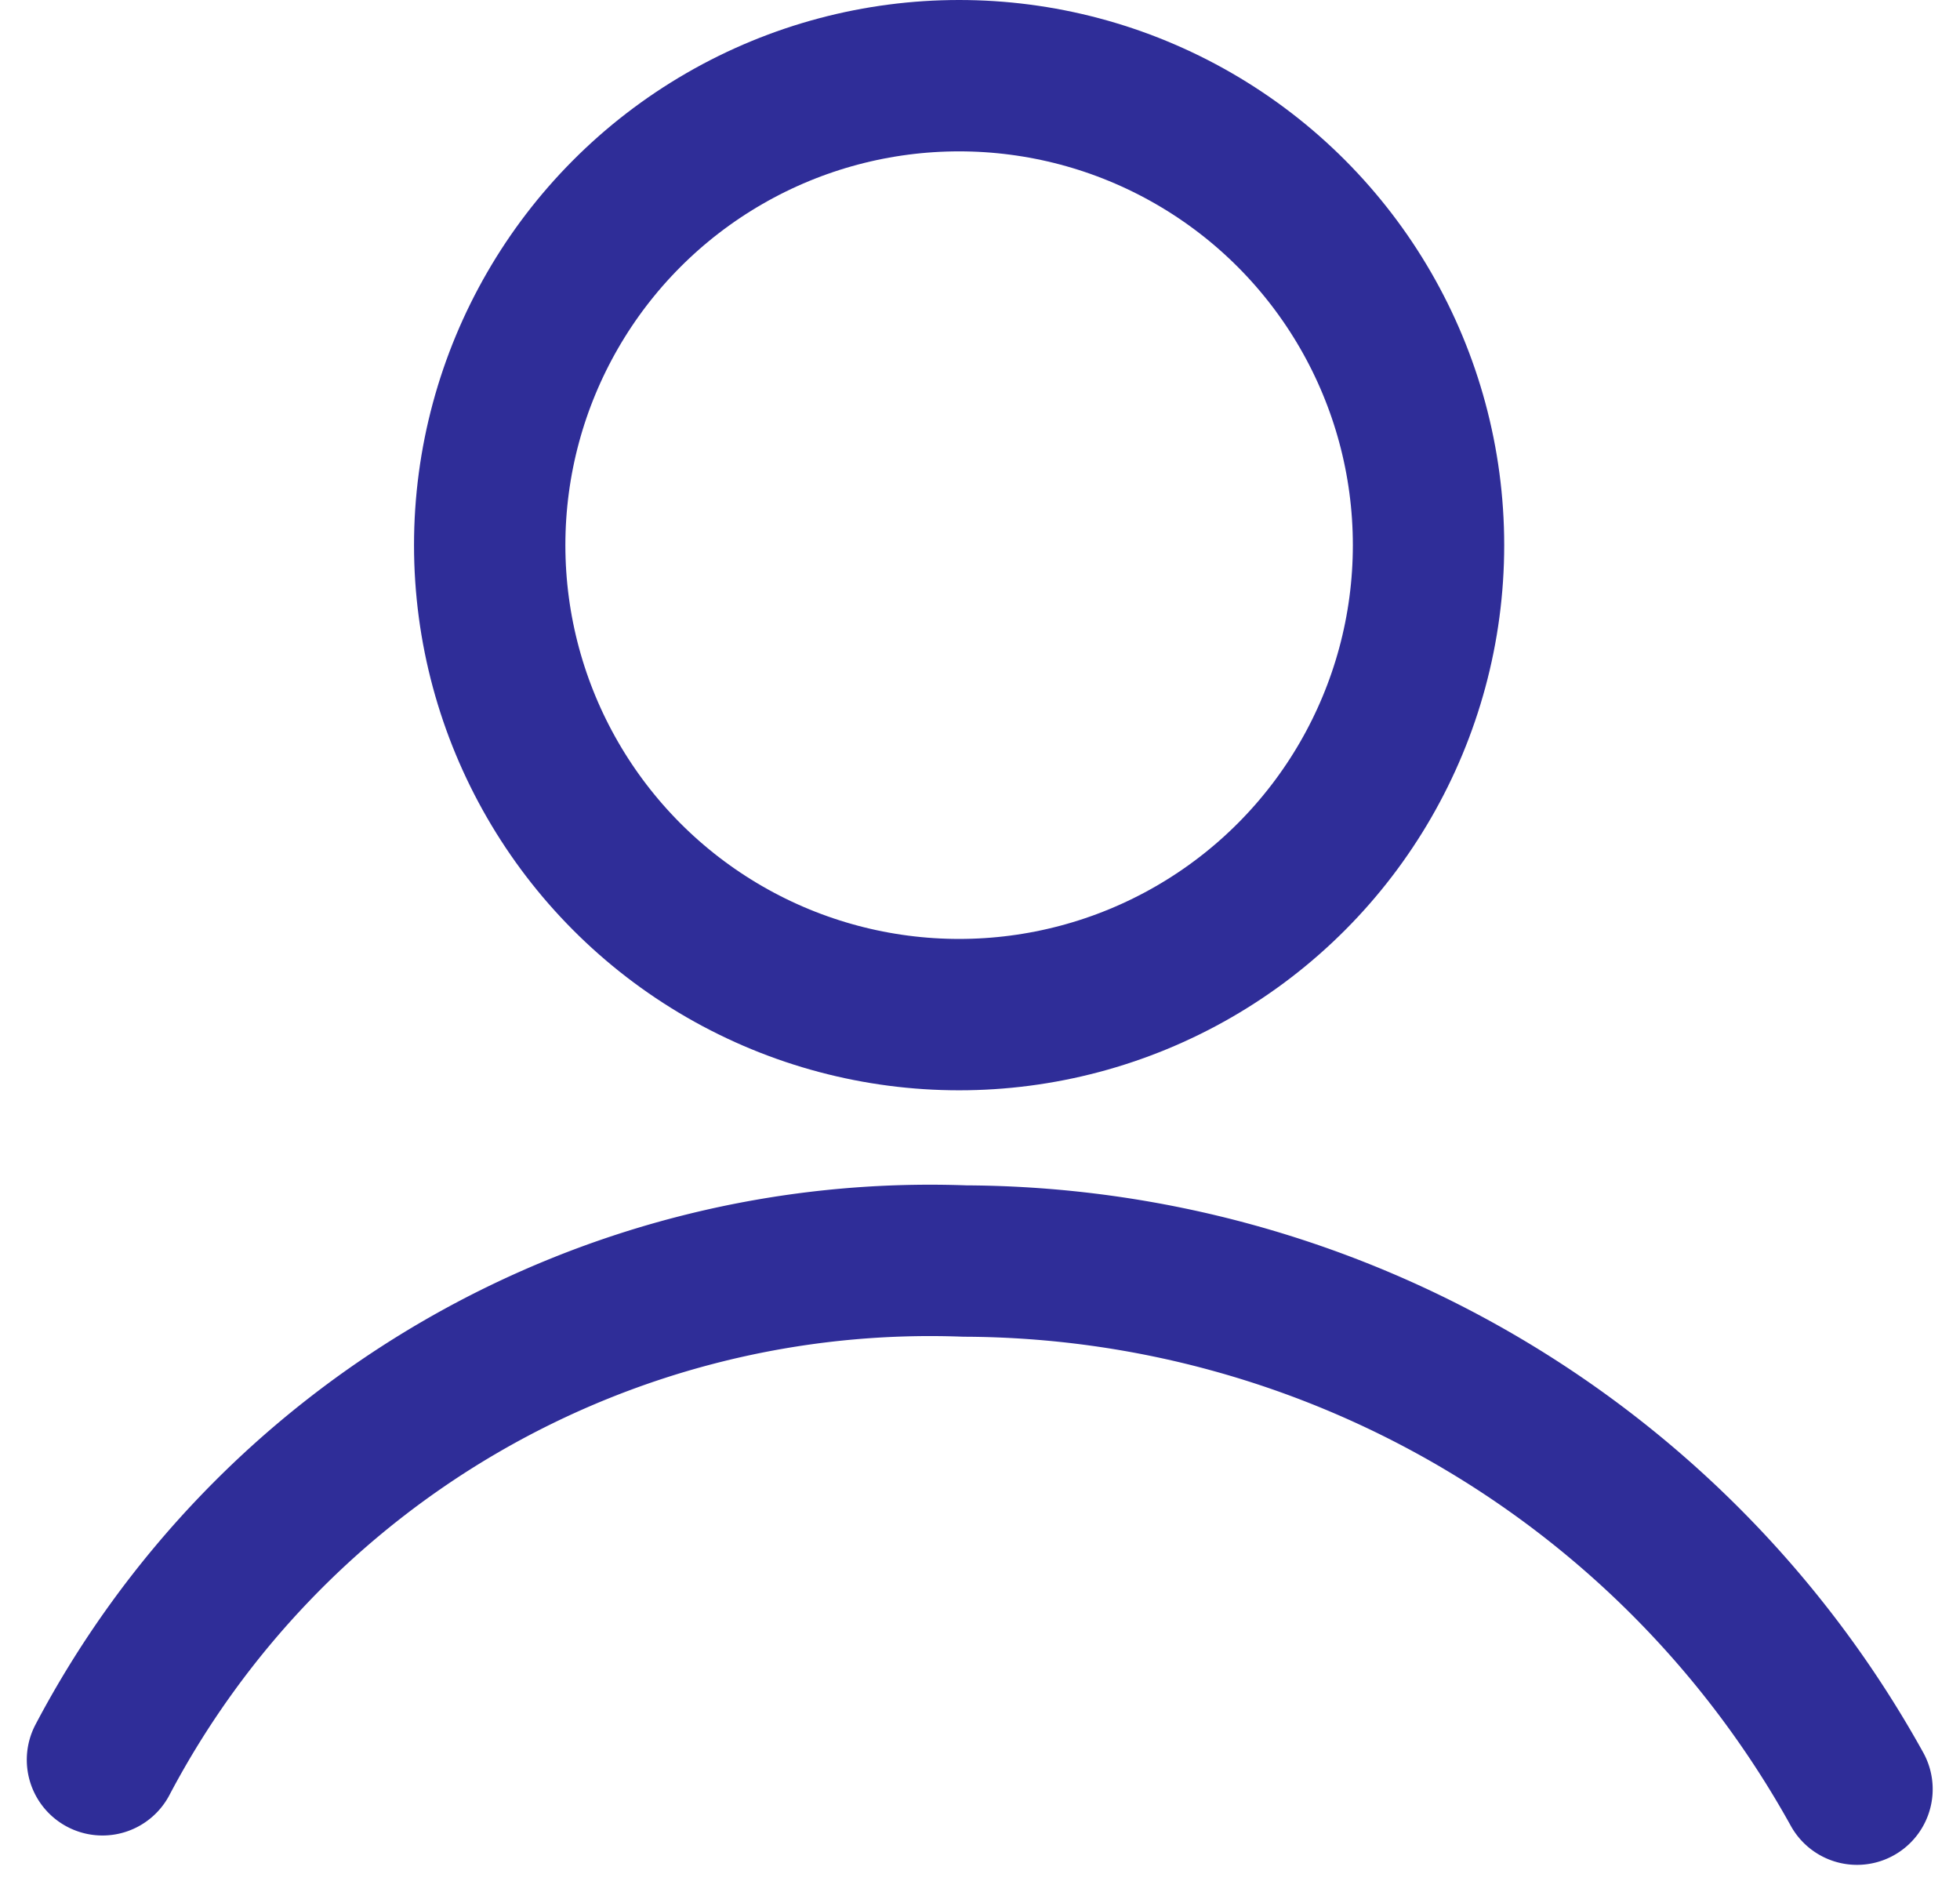 <svg xmlns="http://www.w3.org/2000/svg" width="25.9" height="25.003" viewBox="0 0 25.9 25.003">
  <g id="Group_56" data-name="Group 56" transform="translate(1.354 1)">
    <ellipse id="Ellipse_2" data-name="Ellipse 2" cx="6.203" cy="6.203" rx="6.203" ry="6.203" transform="translate(5.117)" fill="none" stroke="#2f2d98" stroke-miterlimit="10" stroke-width="2"/>
    <path id="Path_37" data-name="Path 37" d="M11.9,54.89A12.362,12.362,0,0,1,23.3,48.3a13.538,13.538,0,0,1,11.785,6.978" transform="translate(-11.9 -32.638)" fill="none" stroke="#2f2d98" stroke-linecap="round" stroke-miterlimit="10" stroke-width="2"/>
  </g>
</svg>
